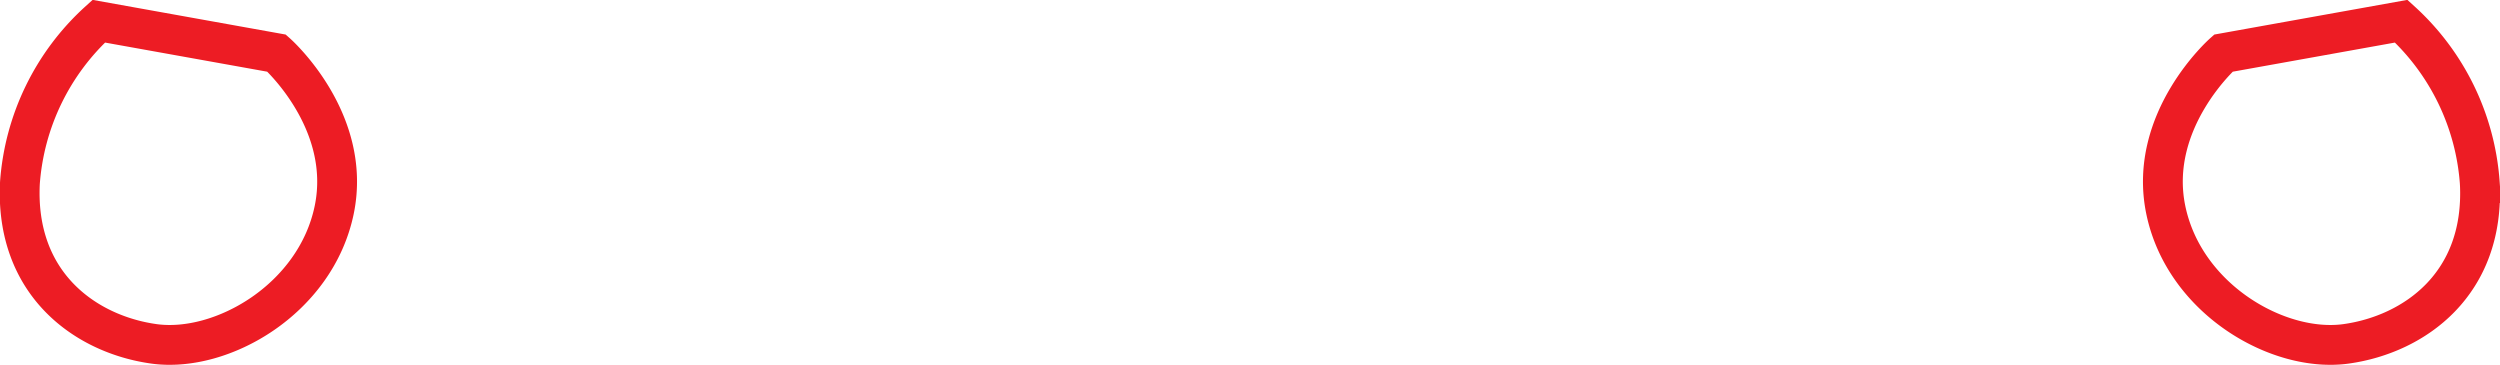 <svg xmlns="http://www.w3.org/2000/svg" viewBox="0 0 251.15 36.65"><defs><style>.cls-1{fill:none;stroke:#ed1c24;stroke-miterlimit:10;stroke-width:4px;}</style></defs><title>Asset 8</title><g id="Layer_2" data-name="Layer 2"><g id="Layer_1-2" data-name="Layer 1"><path class="cls-1" d="M9.92,2.13,27.79,5.34s7.63,6.74,5.79,15.72S22.27,35.5,15.44,34.54,1.5,28.55,2,18.39A24.29,24.29,0,0,1,9.92,2.13Z"/><path class="cls-1" d="M241.23,2.13,223.36,5.34s-7.63,6.74-5.79,15.72,11.31,14.44,18.14,13.48,13.94-6,13.41-16.15A24.29,24.29,0,0,0,241.23,2.13Z"/></g></g></svg>
